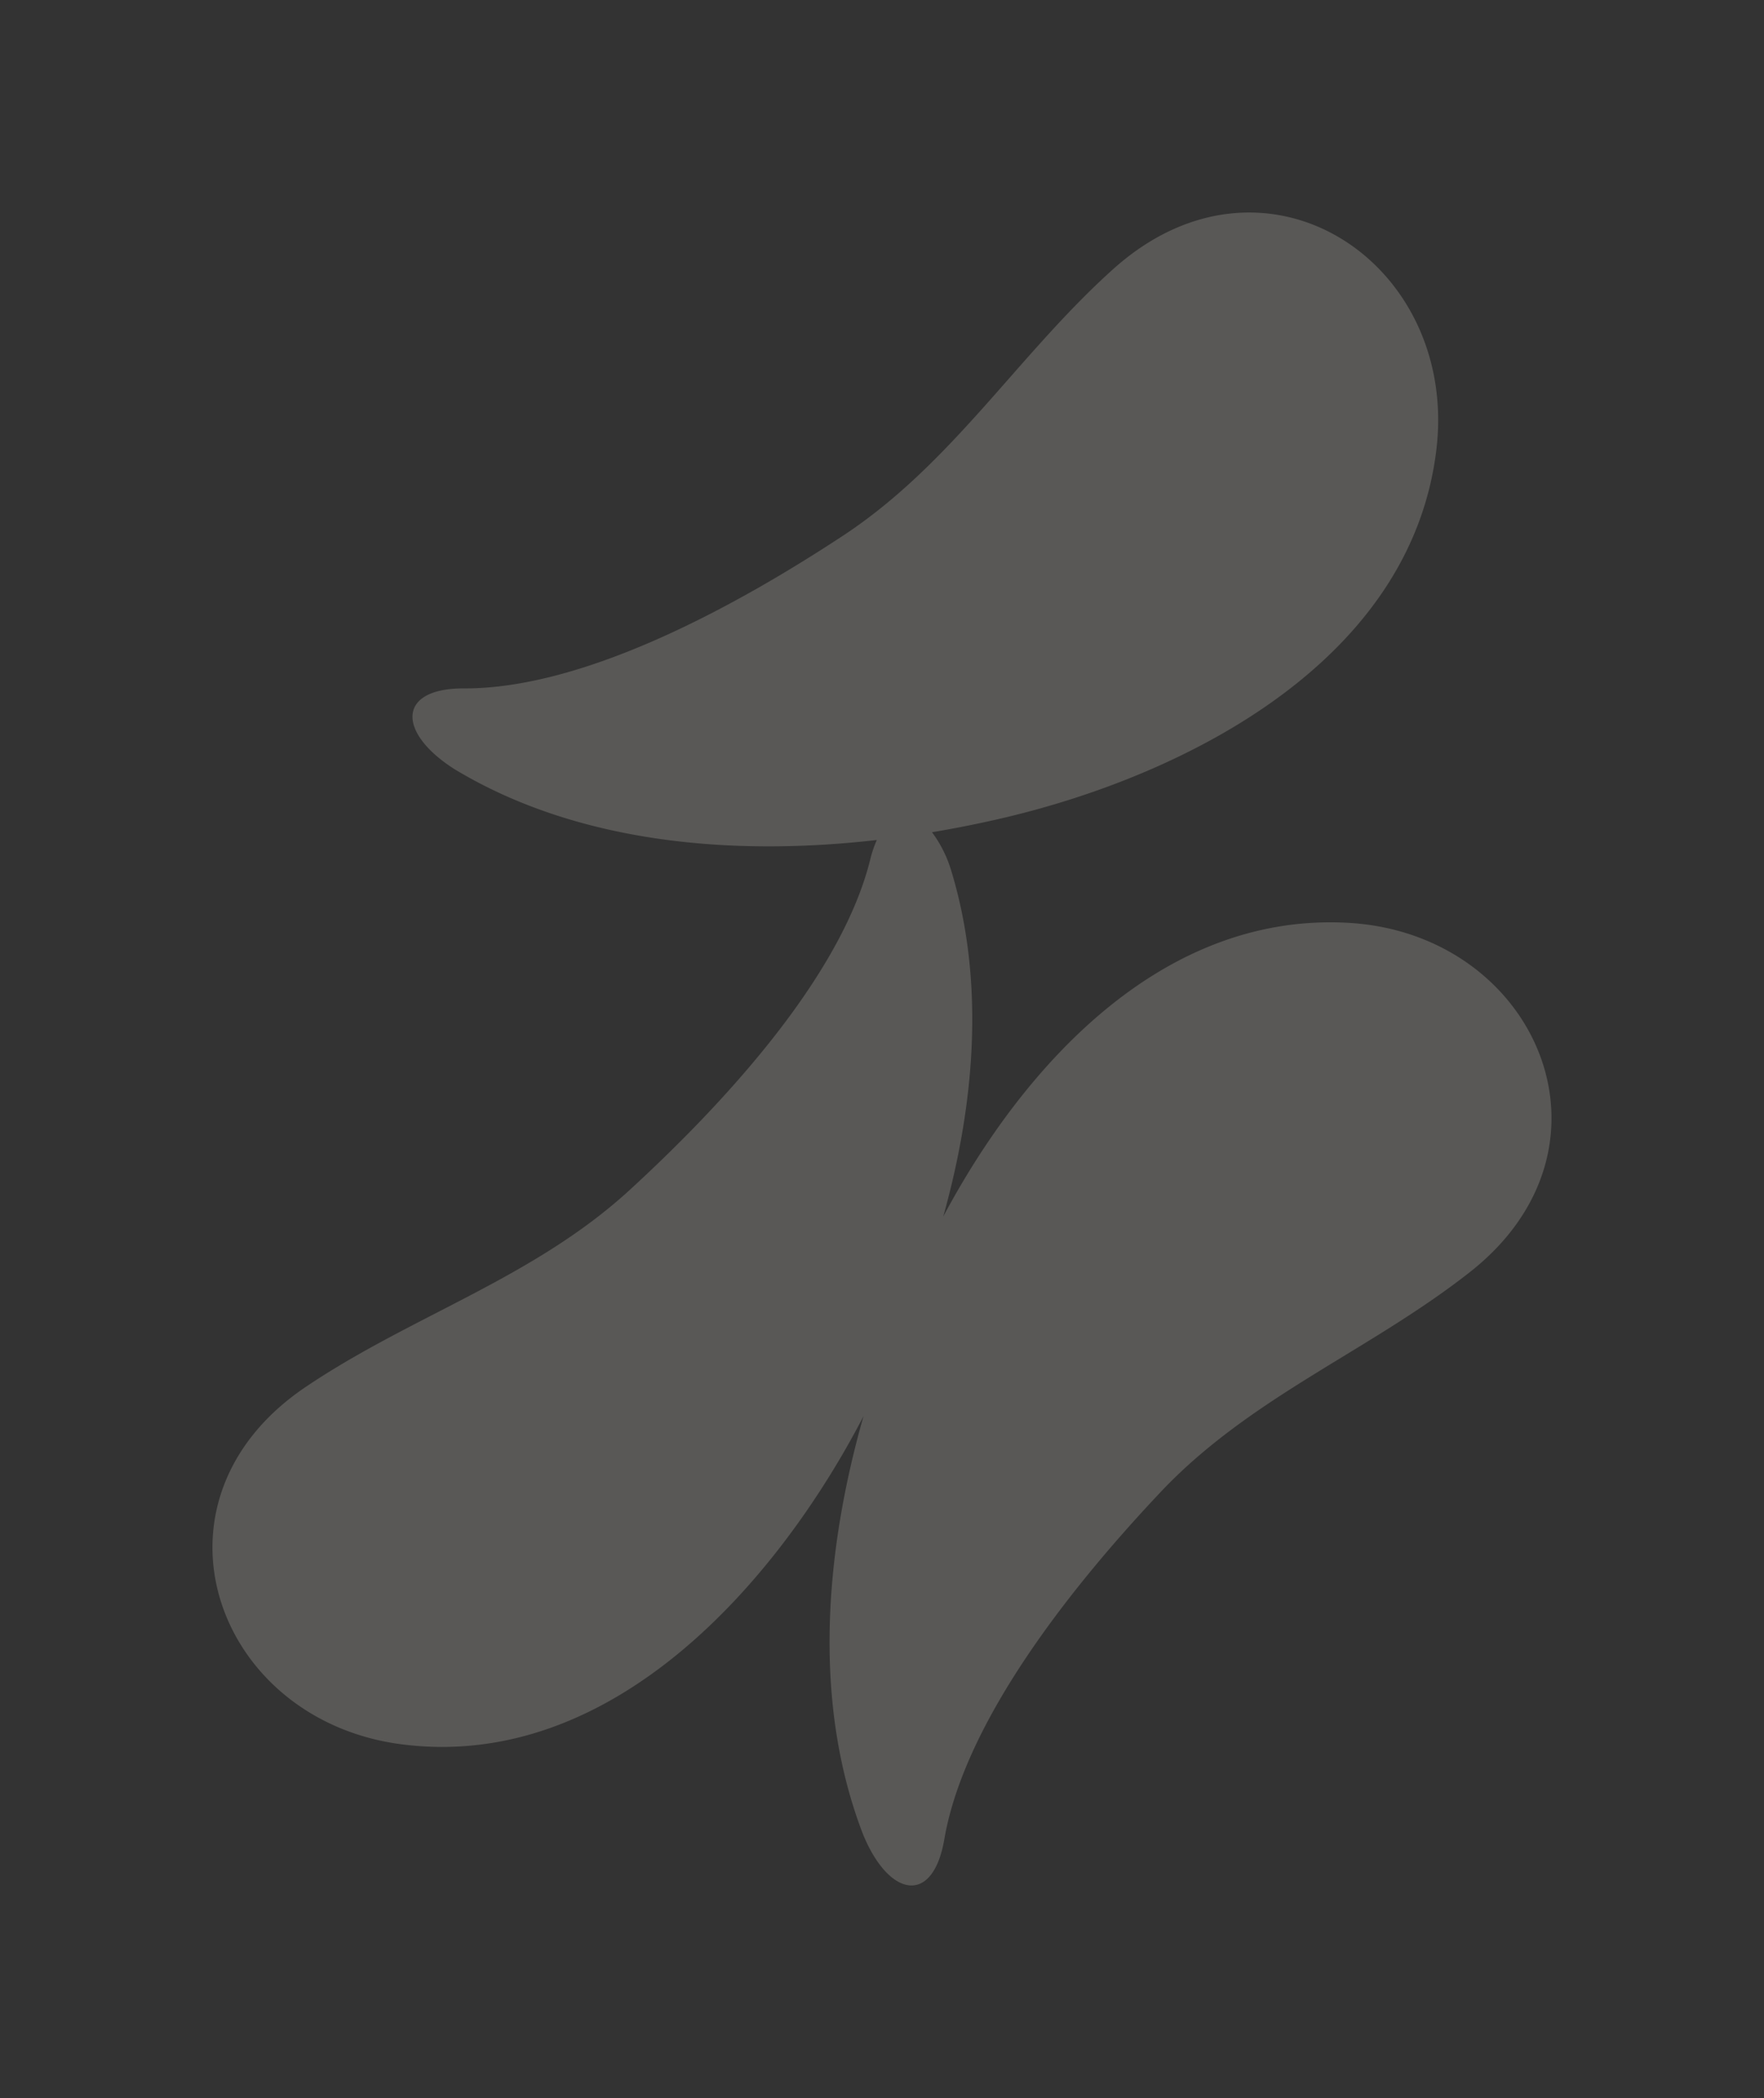 <svg xmlns="http://www.w3.org/2000/svg" width="323.748" height="385" viewBox="0 0 323.748 385">
  <rect x="0" y="0" width="323.748" height="385" fill="#333333" stroke="none"/>
  <g id="Group_398" data-name="Group 398" transform="translate(-239.388 -297.131)">
    <path id="Path_346" data-name="Path 346" d="M465.016,425.618c-33.974-1.875-59.344,25.891-74.277,53.9,5.916-21.164,7.6-43.383,1.432-63.571a22.718,22.718,0,0,0-3.5-6.953c4.616-.773,9.167-1.69,13.6-2.744,33.341-7.93,74.355-28.785,78.974-67.5,4.1-34.354-31.463-58.085-59.3-33.108-17.513,15.721-29.522,35.711-49.593,48.928-18.8,12.375-47.041,28.117-69.574,28.033-12.384-.045-12.237,8.193-1.672,14.858,22.329,13.456,50.572,16.036,77.443,12.959a20.427,20.427,0,0,0-1.2,3.535c-5.4,21.874-27.545,45.438-44.123,60.659-17.7,16.251-40.016,23.034-59.523,36.193-31,20.916-16.641,61.183,17.68,65.569,38.677,4.943,68.888-29.762,84.693-60.167l.036-.075c-7.261,25.439-9.272,52.978-.1,76.739,4.736,11.56,12.824,13.13,14.921.926,3.816-22.207,24.208-47.3,39.65-63.672,16.488-17.483,38.257-25.852,56.767-40.381C516.78,466.658,499.558,427.526,465.016,425.618Z" transform="translate(21.765 40.858)" fill="rgba(252,249,238,0.19)"/>
  </g>
</svg>

